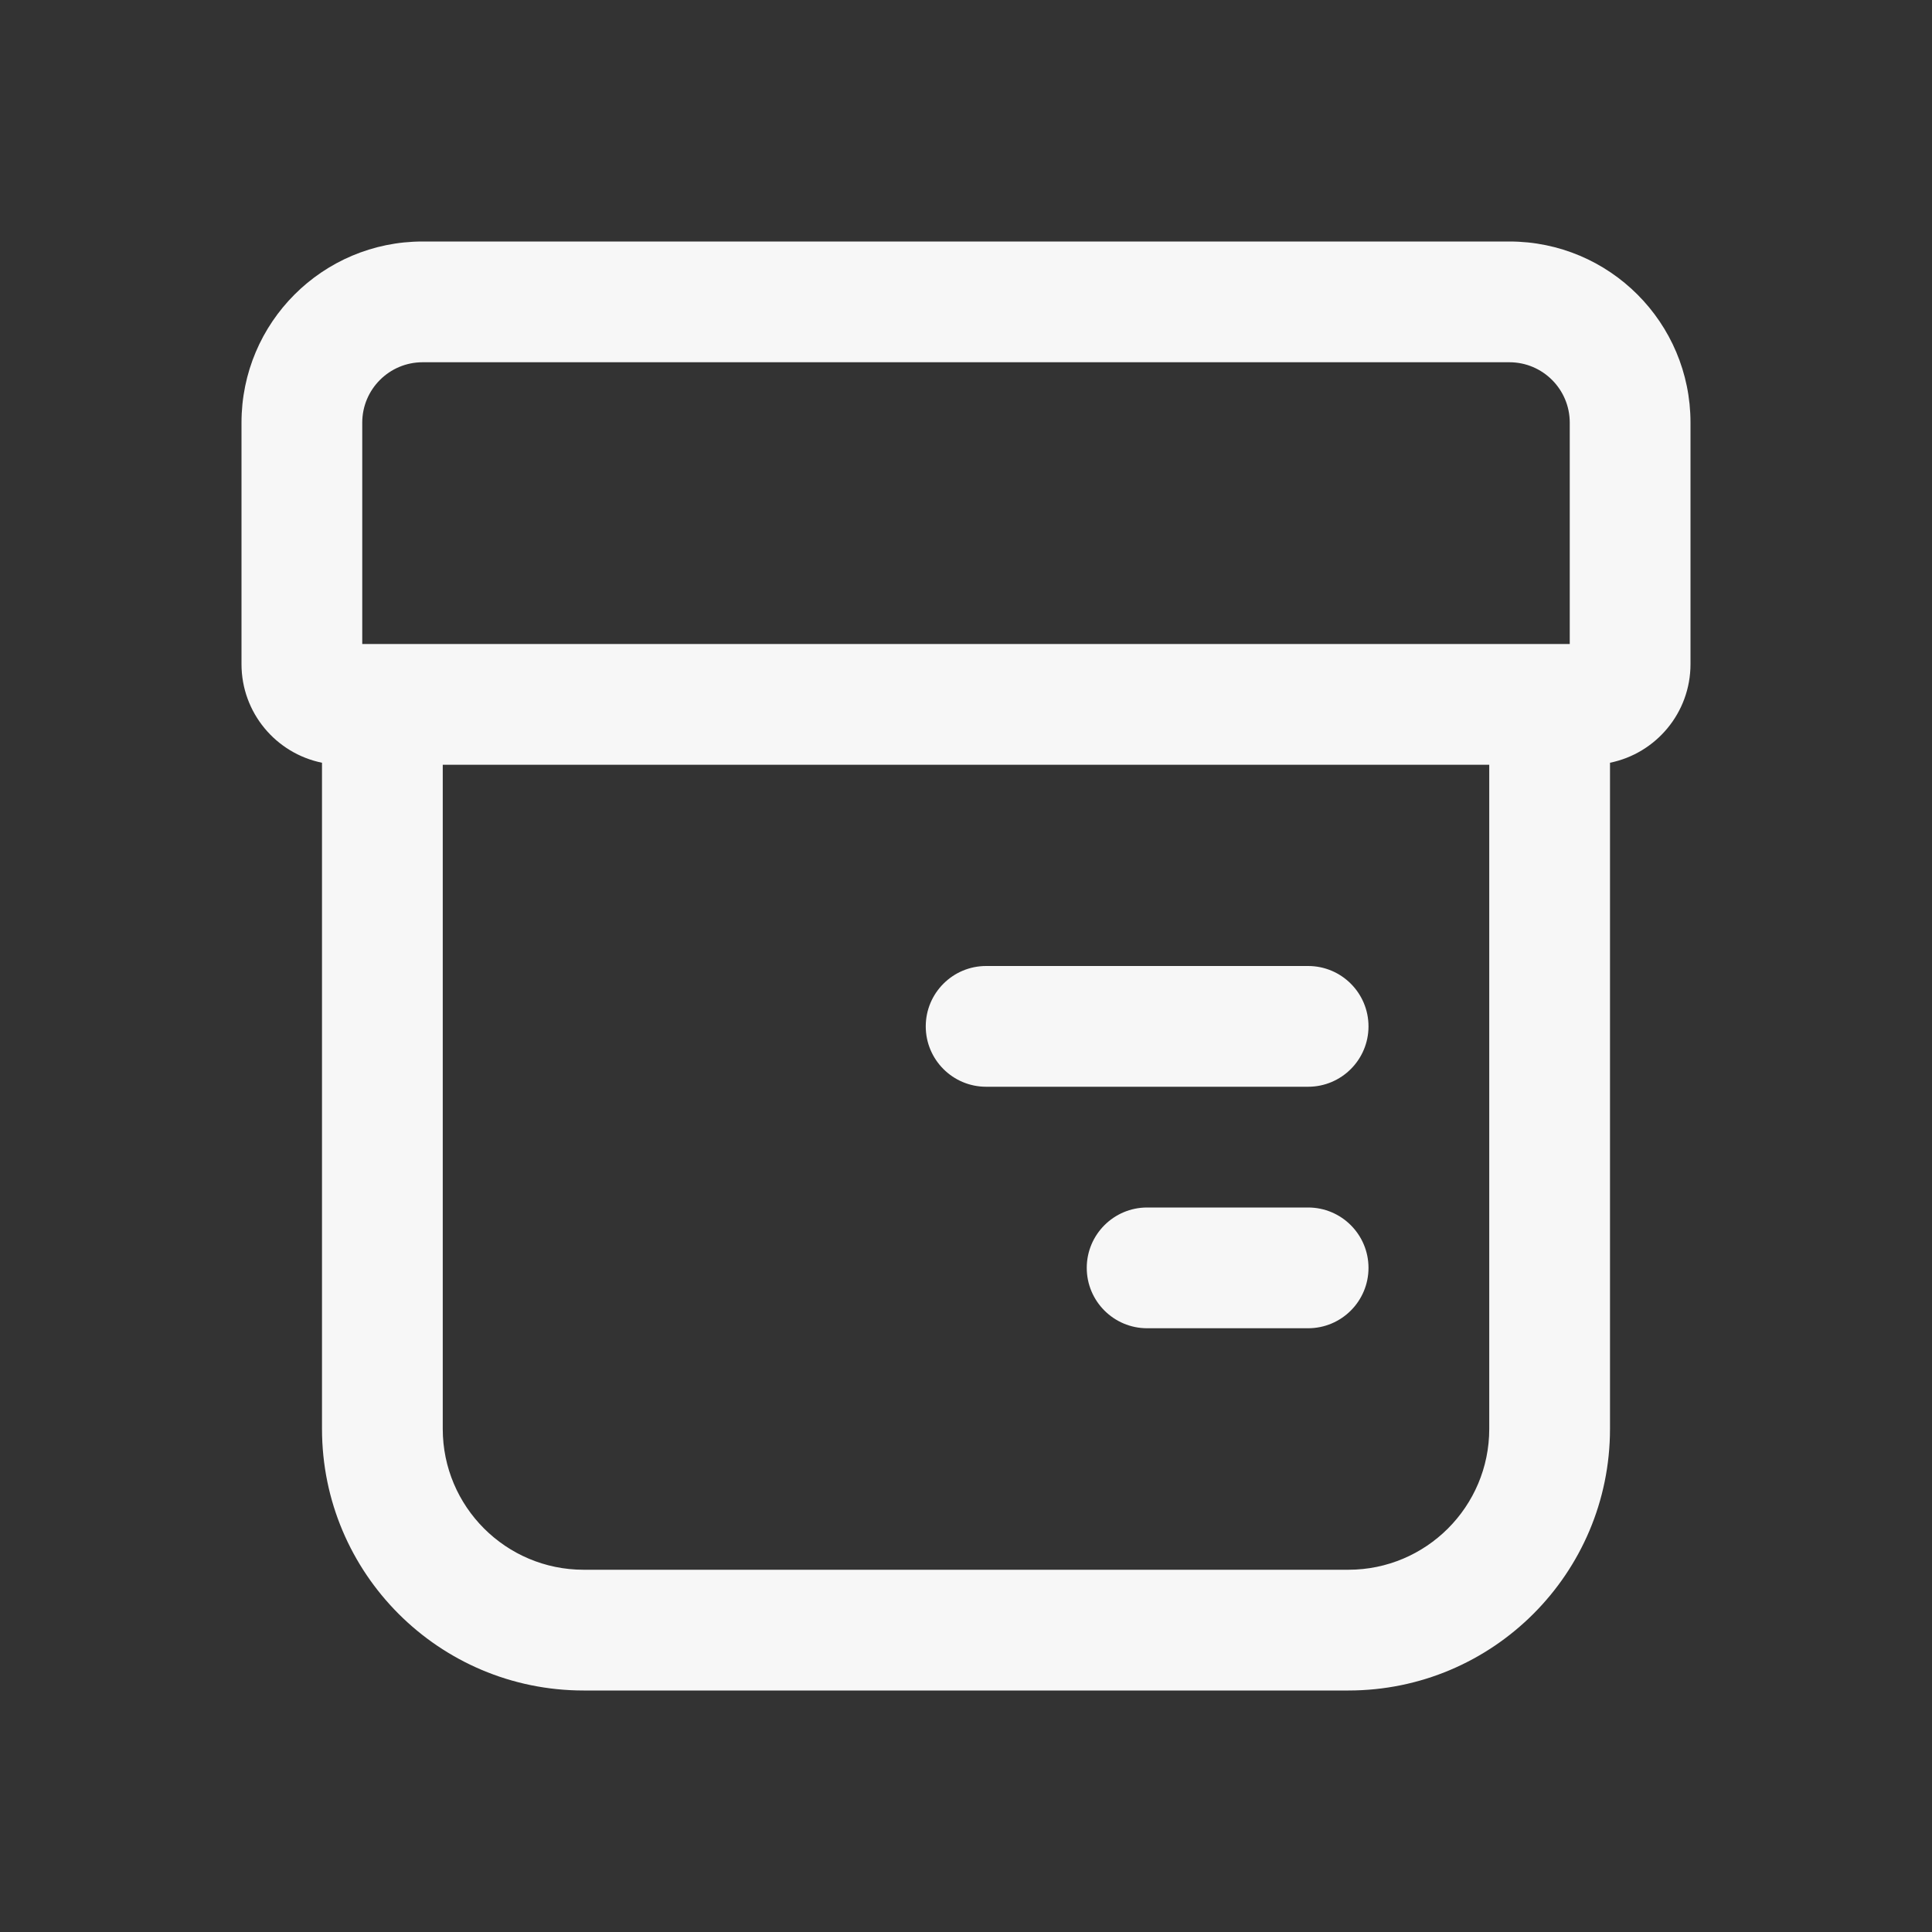 <svg width="24" height="24" viewBox="0 0 24 24" fill="none" xmlns="http://www.w3.org/2000/svg">
<rect x="0" y="0" width="24" height="24" fill="#333333" stroke="none"/>
<path d="M11.5 12.75C11.5 12.336 11.836 12 12.25 12H16.25C16.664 12 17 12.336 17 12.75C17 13.164 16.664 13.5 16.25 13.5H12.25C11.836 13.5 11.5 13.164 11.5 12.75Z" fill="white" fill-opacity="0.96"/>
<path d="M14.25 15C13.836 15 13.5 15.336 13.5 15.75C13.5 16.164 13.836 16.5 14.25 16.5H16.25C16.664 16.5 17 16.164 17 15.75C17 15.336 16.664 15 16.25 15H14.25Z" fill="white" fill-opacity="0.96"/>
<path fill-rule="evenodd" clip-rule="evenodd" d="M3 5.25C3 4.007 4.007 3 5.25 3H18.75C19.993 3 21 4.007 21 5.25V8.25C21 8.855 20.571 9.359 20 9.475V17.75C20 19.545 18.545 21 16.75 21H7.25C5.455 21 4 19.545 4 17.75V9.475C3.429 9.359 3 8.855 3 8.25V5.25ZM5.25 4.5C4.836 4.5 4.5 4.836 4.5 5.25V8H19.5V5.25C19.5 4.836 19.164 4.5 18.75 4.5H5.25ZM5.5 9.5V17.75C5.5 18.716 6.284 19.5 7.25 19.5H16.75C17.716 19.5 18.5 18.716 18.5 17.75V9.5H5.5Z" fill="white" fill-opacity="0.96"/>
</svg>
